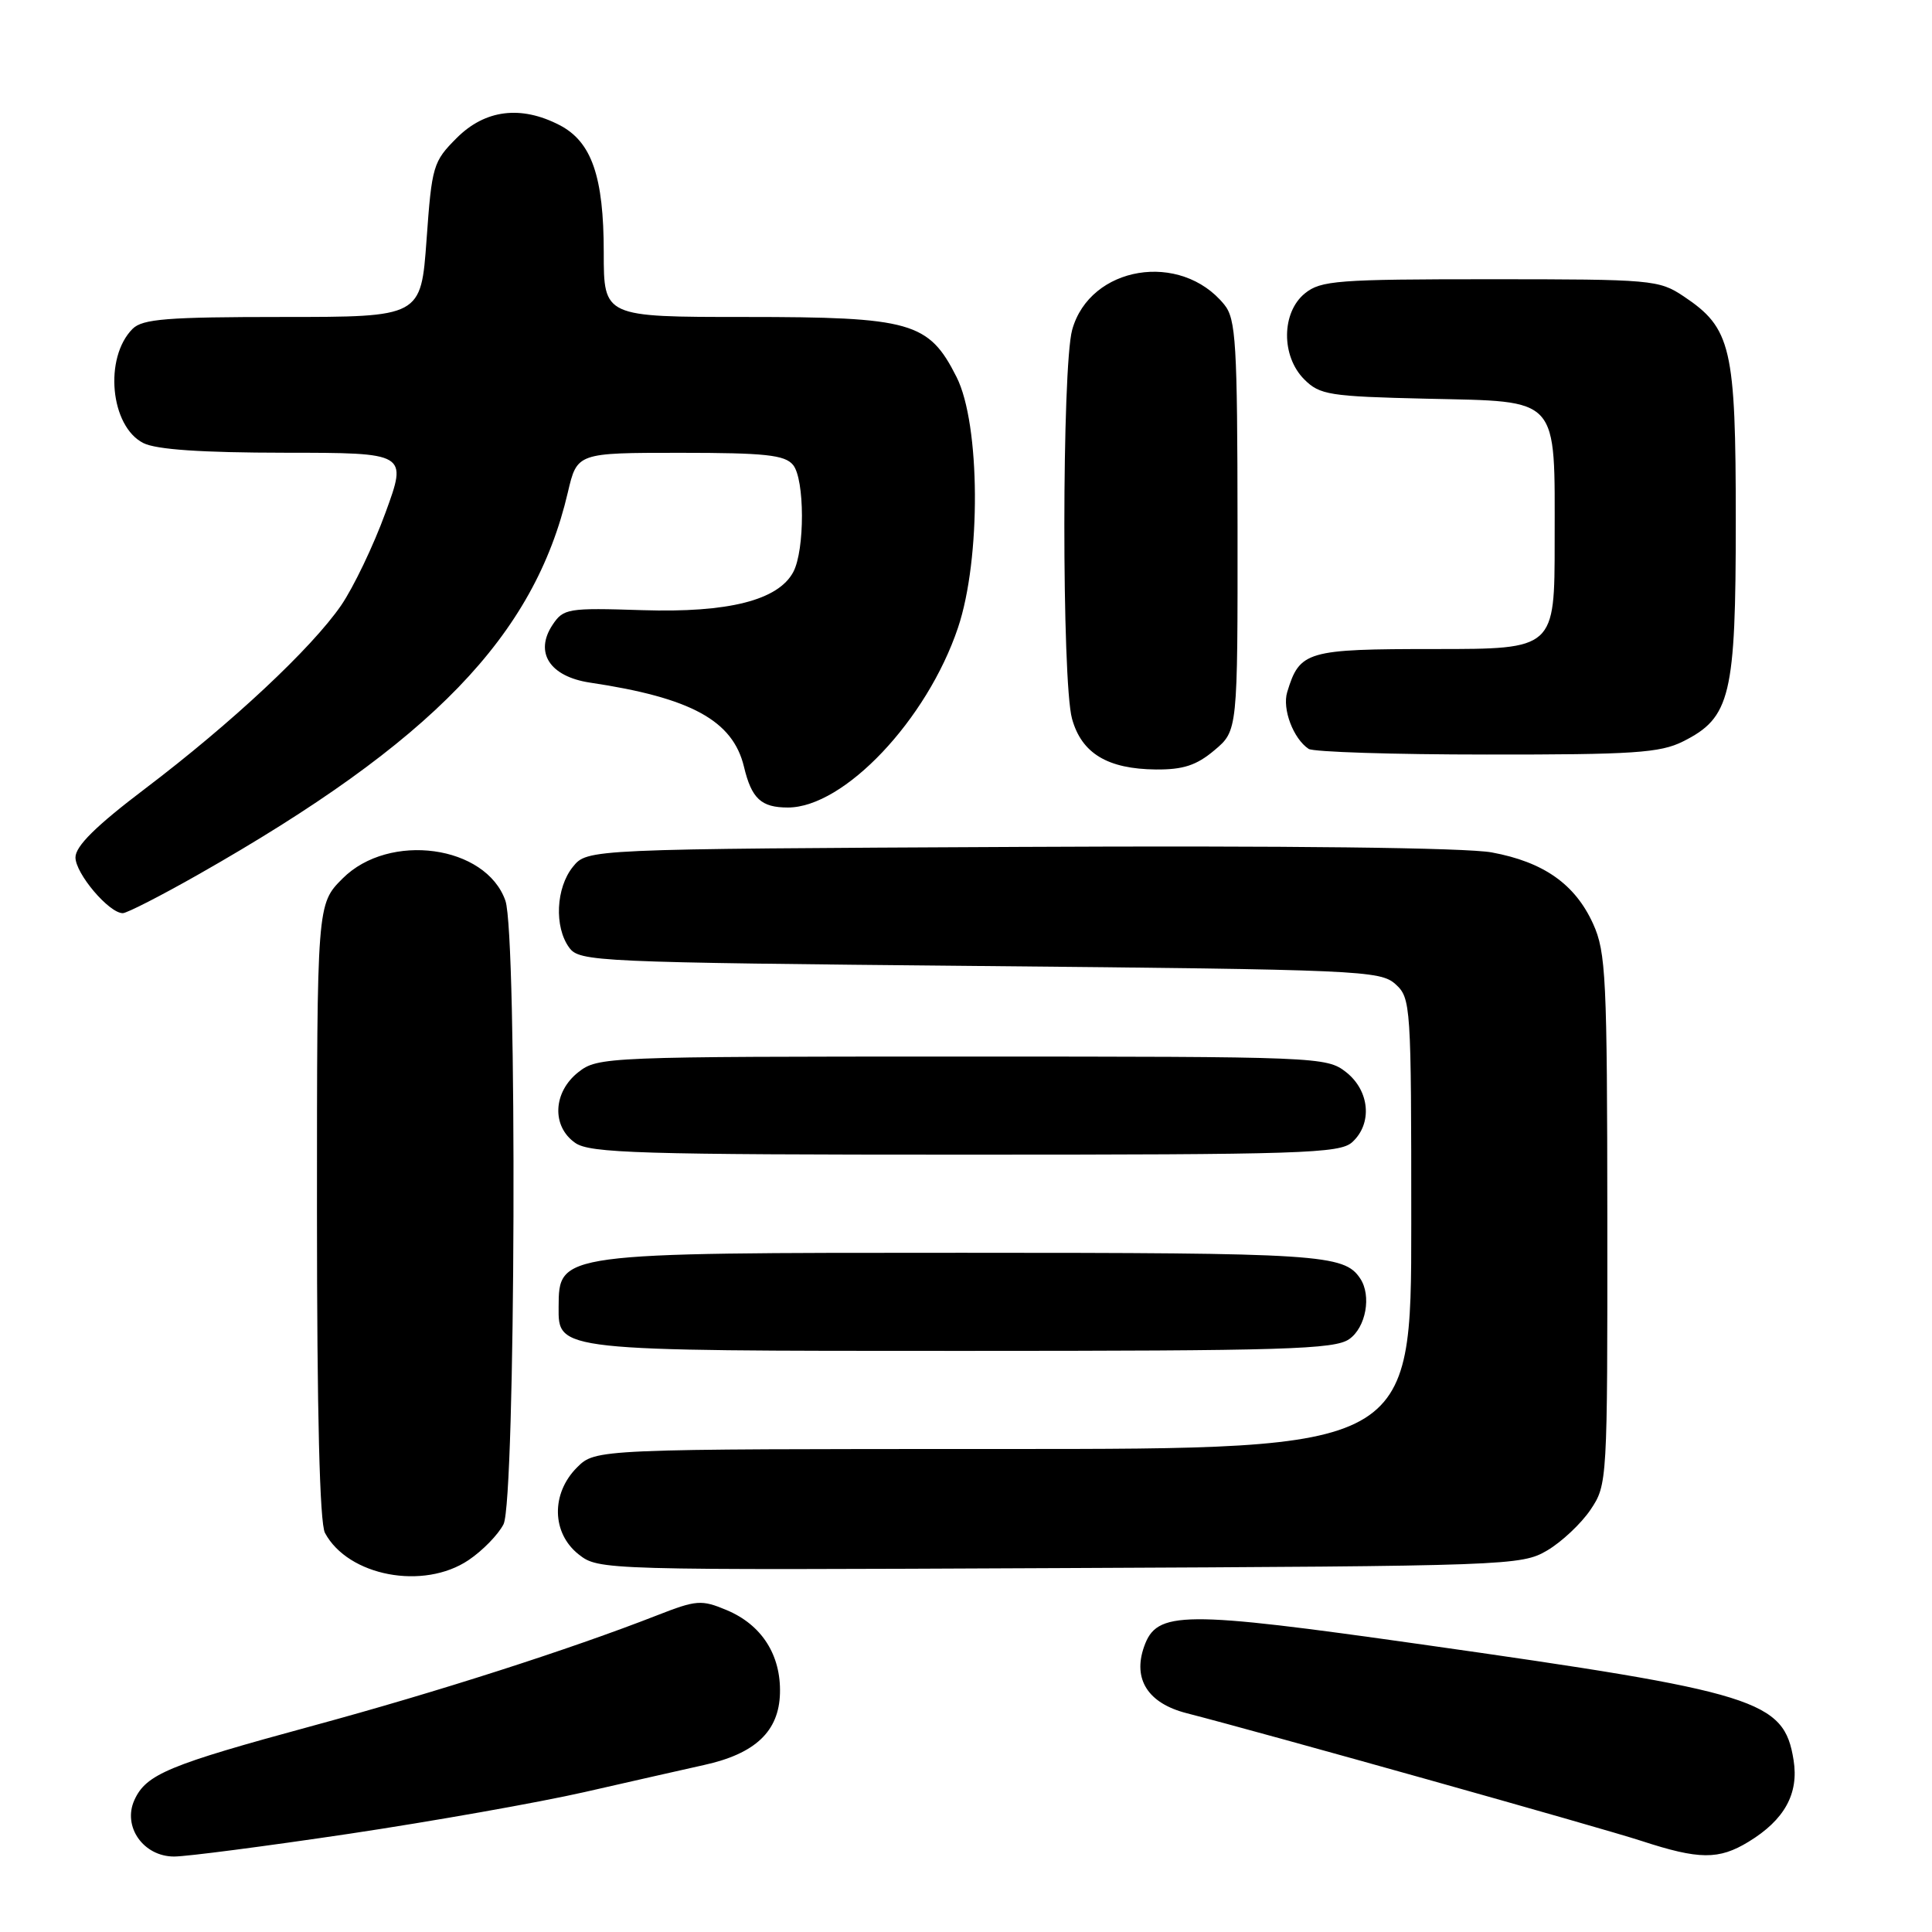 <?xml version="1.0" encoding="UTF-8" standalone="no"?>
<!DOCTYPE svg PUBLIC "-//W3C//DTD SVG 1.1//EN" "http://www.w3.org/Graphics/SVG/1.1/DTD/svg11.dtd" >
<svg xmlns="http://www.w3.org/2000/svg" xmlns:xlink="http://www.w3.org/1999/xlink" version="1.1" viewBox="0 0 256 256">
 <g >
 <path fill="currentColor"
d=" M 46.24 242.99 C 57.32 241.33 71.37 238.84 77.45 237.46 C 83.53 236.07 90.66 234.46 93.30 233.87 C 100.08 232.38 103.22 229.41 103.35 224.37 C 103.49 219.28 100.92 215.28 96.27 213.34 C 92.95 211.95 92.28 212.00 87.09 214.03 C 75.50 218.56 57.93 224.20 41.50 228.66 C 22.31 233.87 19.37 235.09 17.81 238.51 C 16.21 242.03 19.00 246.00 23.07 246.00 C 24.73 246.00 35.16 244.64 46.24 242.99 Z  M 231.70 244.04 C 236.46 241.14 238.37 237.67 237.66 233.23 C 236.39 225.27 233.01 224.22 188.50 217.91 C 156.54 213.38 153.27 213.41 151.59 218.21 C 150.08 222.51 152.12 225.69 157.21 227.00 C 167.66 229.69 212.07 242.16 217.50 243.93 C 225.15 246.43 227.75 246.45 231.70 244.04 Z  M 62.09 206.72 C 63.95 205.47 66.03 203.33 66.72 201.97 C 68.32 198.80 68.55 123.88 66.97 119.35 C 64.40 111.99 51.57 110.23 45.40 116.40 C 42.00 119.80 42.00 119.80 42.00 160.47 C 42.00 187.29 42.36 201.81 43.06 203.12 C 46.13 208.85 56.12 210.74 62.09 206.72 Z  M 205.00 205.45 C 206.92 204.32 209.51 201.89 210.75 200.05 C 212.98 196.73 213.00 196.38 212.98 161.60 C 212.96 129.53 212.80 126.15 211.09 122.40 C 208.71 117.16 204.54 114.22 197.67 112.95 C 194.28 112.32 170.51 112.04 135.01 112.22 C 77.82 112.50 77.82 112.50 75.91 114.86 C 73.66 117.65 73.42 122.82 75.42 125.56 C 76.78 127.43 78.83 127.52 129.81 128.00 C 180.12 128.47 182.90 128.60 184.90 130.40 C 186.95 132.26 187.00 133.09 187.00 162.15 C 187.00 192.00 187.00 192.00 132.95 192.00 C 78.91 192.00 78.91 192.00 76.45 194.45 C 73.00 197.91 73.10 203.14 76.67 205.96 C 79.33 208.05 79.66 208.06 140.42 207.78 C 199.97 207.51 201.59 207.45 205.00 205.45 Z  M 178.78 177.44 C 180.99 175.89 181.76 171.68 180.23 169.40 C 178.10 166.20 174.97 166.00 127.50 166.00 C 73.88 166.00 74.06 165.98 74.02 173.19 C 73.98 179.03 73.68 179.00 127.50 179.00 C 170.28 179.00 176.84 178.80 178.78 177.44 Z  M 179.17 151.35 C 181.88 148.89 181.50 144.54 178.37 142.07 C 175.78 140.04 174.78 140.00 127.50 140.00 C 80.22 140.00 79.22 140.04 76.63 142.07 C 73.27 144.72 73.07 149.24 76.22 151.44 C 78.16 152.80 84.76 153.00 127.89 153.00 C 172.50 153.00 177.52 152.84 179.17 151.35 Z  M 26.38 115.82 C 57.27 98.26 70.79 84.28 75.24 65.25 C 76.47 60.00 76.47 60.00 90.11 60.00 C 101.39 60.00 103.99 60.28 105.08 61.60 C 106.64 63.48 106.66 72.90 105.11 75.80 C 103.11 79.54 96.50 81.21 85.13 80.85 C 75.24 80.53 74.66 80.63 73.22 82.79 C 70.78 86.46 72.85 89.65 78.18 90.45 C 91.58 92.45 97.11 95.48 98.58 101.60 C 99.59 105.83 100.86 107.00 104.40 107.00 C 111.84 107.00 122.82 95.40 126.93 83.20 C 130.01 74.08 129.91 56.22 126.75 49.96 C 123.07 42.66 120.76 42.00 98.75 42.00 C 80.00 42.00 80.00 42.00 80.00 33.47 C 80.00 23.39 78.40 18.77 74.13 16.57 C 69.02 13.93 64.28 14.52 60.52 18.28 C 57.39 21.41 57.22 21.98 56.52 31.78 C 55.78 42.00 55.78 42.00 37.46 42.00 C 22.15 42.00 18.89 42.26 17.57 43.57 C 13.75 47.40 14.61 56.50 19.00 58.71 C 20.70 59.57 26.69 59.98 37.74 59.99 C 53.98 60.00 53.98 60.00 51.08 67.93 C 49.49 72.30 46.84 77.82 45.20 80.22 C 41.27 85.92 30.72 95.79 19.23 104.50 C 12.71 109.44 10.00 112.12 10.00 113.61 C 10.00 115.76 14.45 121.00 16.27 121.00 C 16.81 121.00 21.37 118.67 26.38 115.82 Z  M 160.92 99.41 C 164.00 96.82 164.00 96.82 163.98 69.66 C 163.96 45.44 163.77 42.27 162.23 40.37 C 156.45 33.23 144.42 35.22 142.07 43.70 C 140.70 48.63 140.68 90.32 142.05 95.24 C 143.32 99.83 146.76 101.90 153.17 101.96 C 156.78 101.99 158.55 101.41 160.92 99.41 Z  M 223.00 98.25 C 229.31 95.09 230.00 92.24 230.00 69.00 C 230.00 46.00 229.41 43.49 223.10 39.27 C 219.82 37.08 218.92 37.00 197.46 37.00 C 177.22 37.00 175.01 37.17 172.91 38.87 C 169.79 41.40 169.74 47.19 172.82 50.27 C 174.88 52.33 176.14 52.53 189.02 52.83 C 206.84 53.24 206.00 52.31 206.00 71.72 C 206.00 86.00 206.00 86.00 190.15 86.00 C 173.10 86.00 172.22 86.26 170.56 91.71 C 169.88 93.94 171.37 97.88 173.40 99.23 C 174.00 99.64 184.62 99.98 197.00 99.98 C 216.44 100.00 219.98 99.76 223.00 98.25 Z "/>
</g>
</svg>